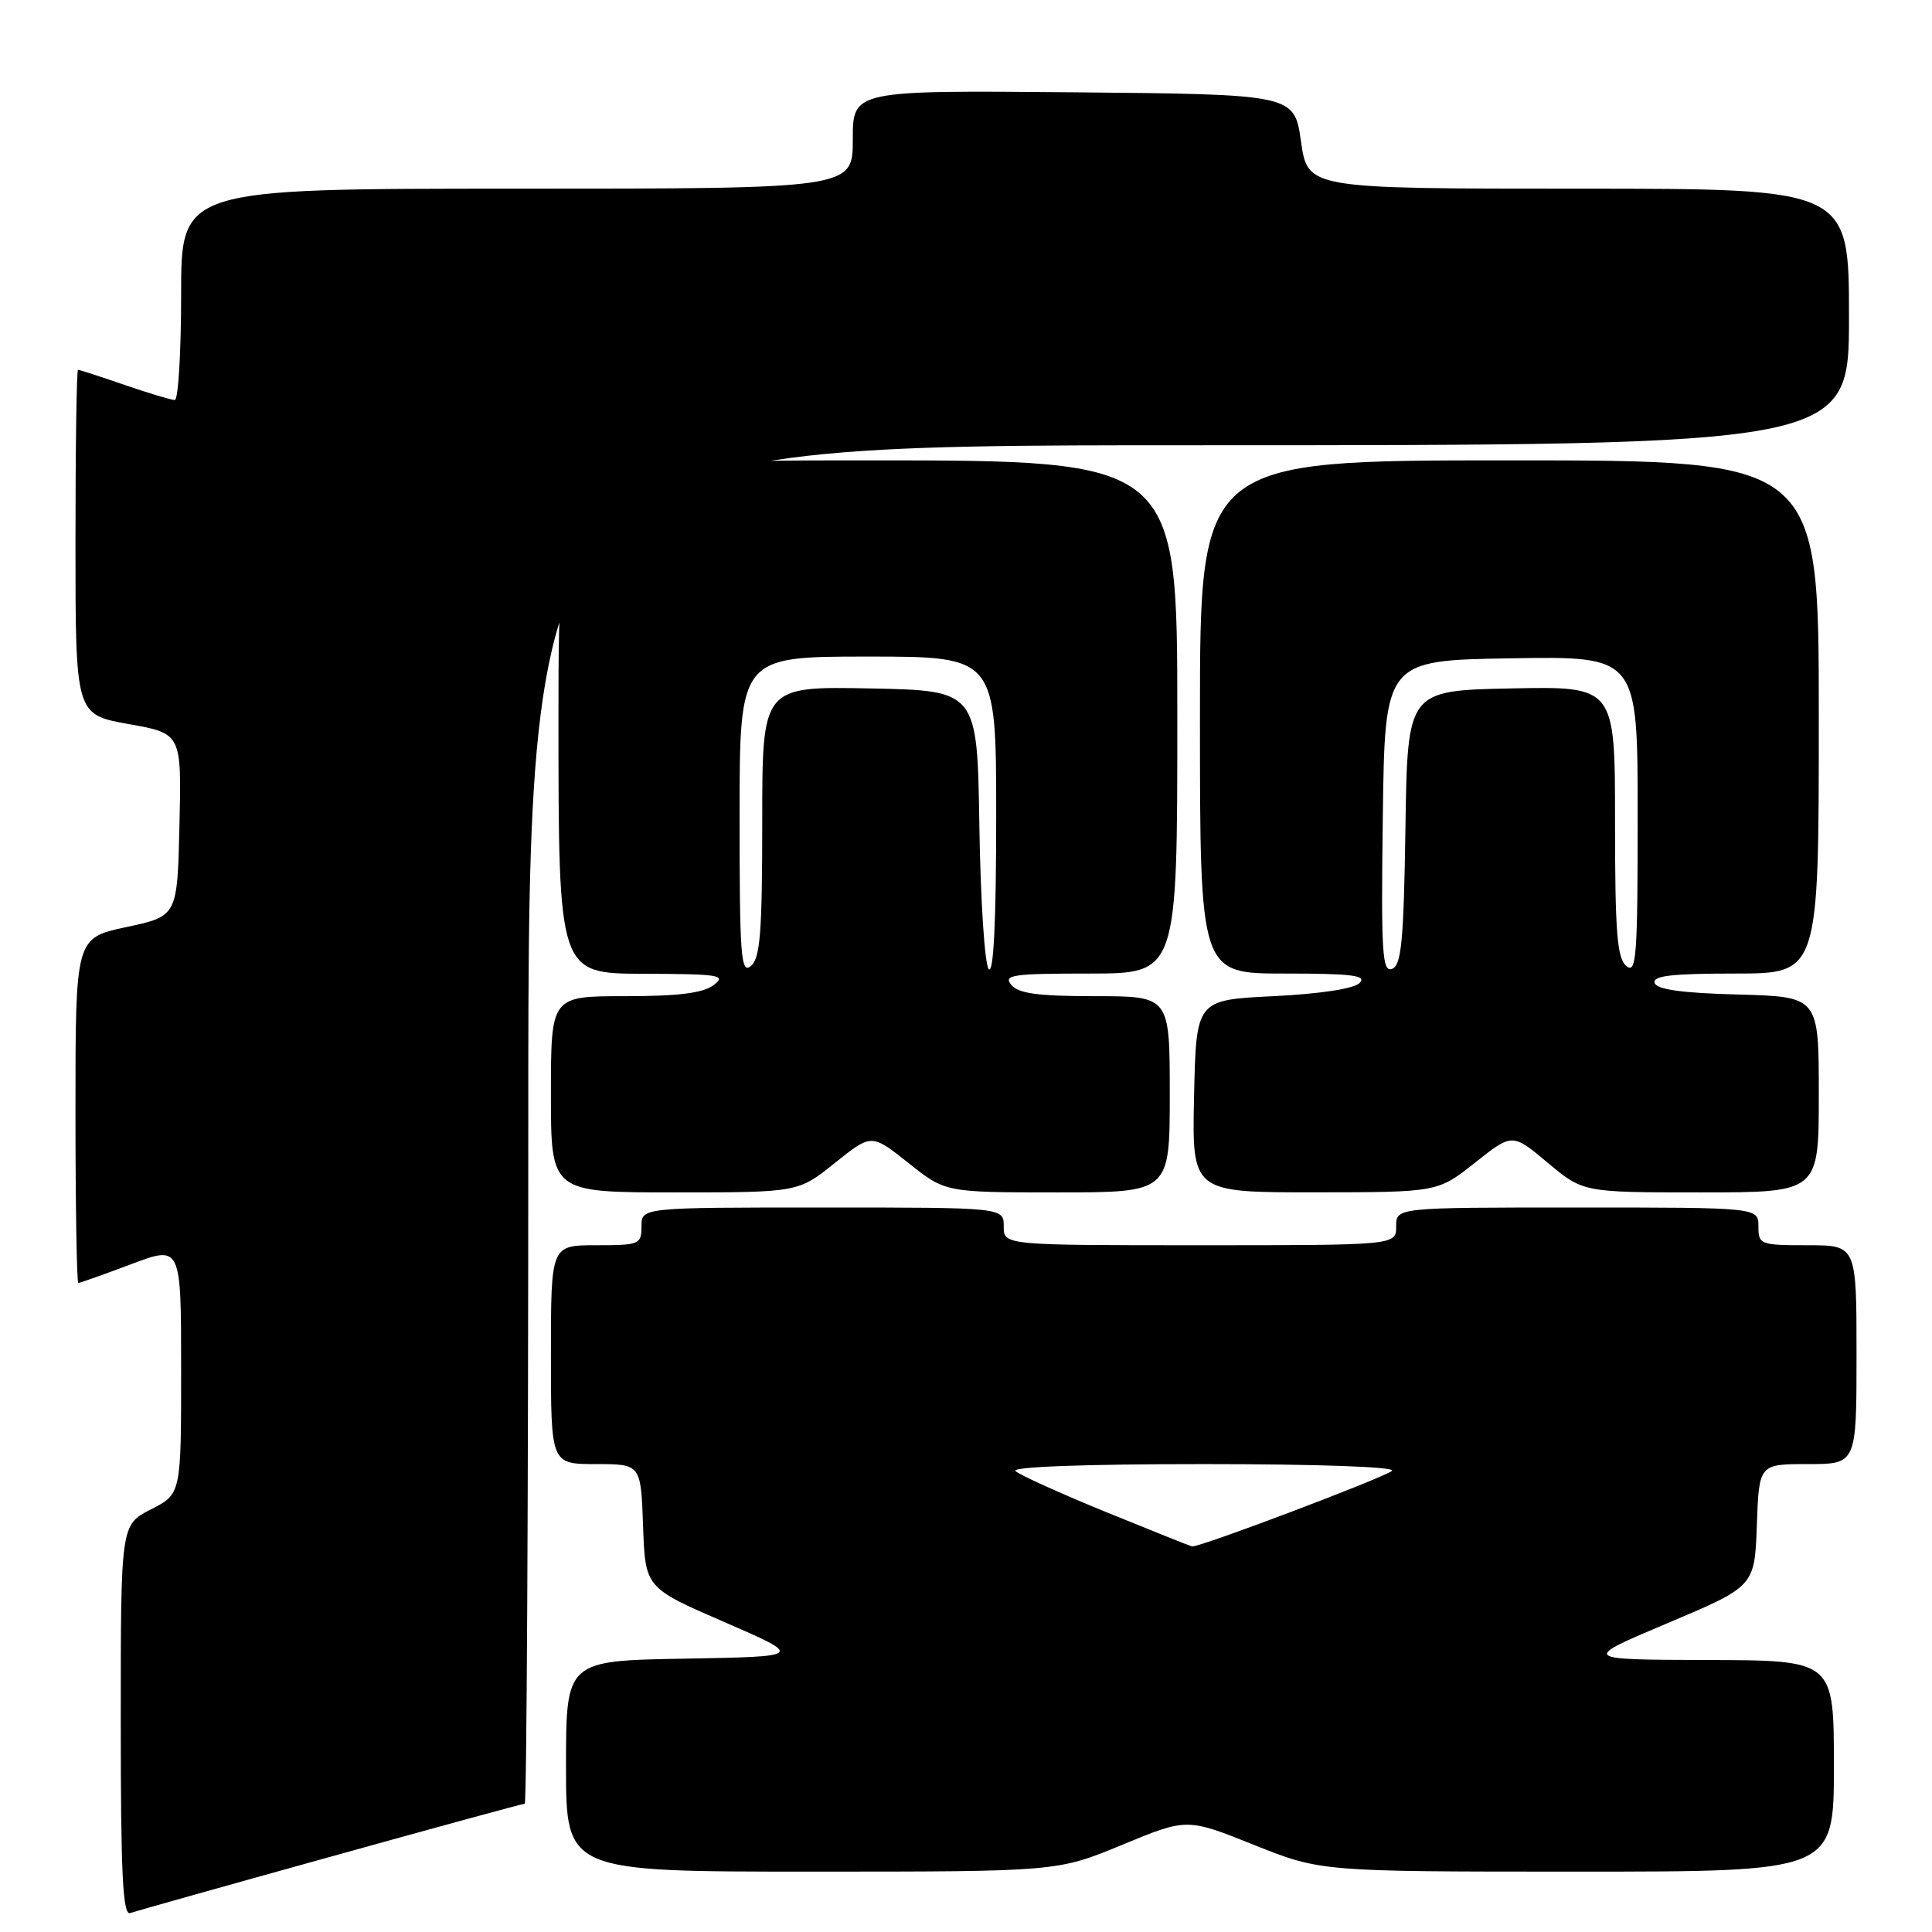 <?xml version="1.0" encoding="UTF-8" standalone="no"?>
<!DOCTYPE svg PUBLIC "-//W3C//DTD SVG 1.1//EN" "http://www.w3.org/Graphics/SVG/1.1/DTD/svg11.dtd" >
<svg xmlns="http://www.w3.org/2000/svg" xmlns:xlink="http://www.w3.org/1999/xlink" version="1.1" viewBox="0 0 256 256">
 <g >
 <path fill="currentColor"
d=" M 43.78 246.03 C 57.69 242.16 69.27 239.00 69.53 239.00 C 69.79 239.00 70.00 198.50 70.00 149.00 C 70.00 59.00 70.00 59.00 157.50 59.00 C 245.00 59.00 245.00 59.00 245.00 42.00 C 245.00 25.00 245.00 25.00 209.14 25.00 C 173.28 25.00 173.28 25.00 172.39 18.75 C 171.50 12.50 171.50 12.50 142.25 12.23 C 113.00 11.97 113.00 11.97 113.00 18.48 C 113.00 25.00 113.00 25.00 68.50 25.00 C 24.00 25.00 24.00 25.00 24.00 39.00 C 24.00 46.70 23.62 53.00 23.16 53.00 C 22.69 53.00 19.70 52.10 16.50 51.00 C 13.30 49.90 10.53 49.00 10.34 49.00 C 10.15 49.00 10.00 59.28 10.00 71.84 C 10.00 94.68 10.00 94.68 17.03 95.94 C 24.06 97.19 24.06 97.19 23.78 109.30 C 23.50 121.40 23.50 121.40 16.75 122.84 C 10.00 124.28 10.00 124.28 10.00 147.14 C 10.00 159.71 10.17 170.00 10.38 170.00 C 10.59 170.00 13.74 168.88 17.38 167.51 C 24.00 165.02 24.00 165.02 24.00 181.49 C 24.00 197.96 24.00 197.96 20.00 200.00 C 16.00 202.04 16.00 202.04 16.00 227.99 C 16.00 248.32 16.27 253.84 17.25 253.49 C 17.94 253.25 29.88 249.89 43.78 246.03 Z  M 148.69 244.45 C 157.27 240.90 157.27 240.90 166.14 244.45 C 175.01 248.00 175.01 248.00 209.01 248.00 C 243.00 248.00 243.00 248.00 243.00 234.00 C 243.00 220.00 243.00 220.00 226.25 219.96 C 209.50 219.91 209.50 219.91 221.00 215.06 C 232.50 210.20 232.50 210.20 232.79 202.10 C 233.08 194.00 233.08 194.00 239.54 194.00 C 246.00 194.00 246.00 194.00 246.00 179.50 C 246.00 165.00 246.00 165.00 239.50 165.00 C 233.23 165.00 233.00 164.91 233.00 162.50 C 233.00 160.00 233.00 160.00 209.00 160.00 C 185.00 160.00 185.00 160.00 185.00 162.50 C 185.00 165.00 185.00 165.00 159.00 165.00 C 133.00 165.00 133.00 165.00 133.00 162.50 C 133.00 160.00 133.00 160.00 109.00 160.00 C 85.00 160.00 85.00 160.00 85.00 162.50 C 85.00 164.89 84.73 165.00 79.00 165.00 C 73.00 165.00 73.00 165.00 73.00 179.50 C 73.00 194.00 73.00 194.00 78.96 194.00 C 84.92 194.00 84.92 194.00 85.21 202.19 C 85.50 210.39 85.50 210.39 96.00 214.94 C 106.50 219.50 106.50 219.50 90.75 219.78 C 75.00 220.05 75.00 220.05 75.00 234.03 C 75.00 248.00 75.00 248.00 107.56 248.00 C 140.11 248.00 140.11 248.00 148.69 244.45 Z  M 110.62 154.10 C 115.48 150.21 115.48 150.21 120.37 154.10 C 125.26 158.00 125.26 158.00 140.13 158.00 C 155.00 158.00 155.00 158.00 155.00 145.00 C 155.00 132.00 155.00 132.00 145.12 132.00 C 137.56 132.00 134.95 131.65 134.00 130.50 C 132.91 129.18 134.16 129.00 144.38 129.00 C 156.00 129.00 156.00 129.00 156.00 95.00 C 156.00 61.00 156.00 61.00 115.00 61.00 C 74.00 61.00 74.00 61.00 74.00 95.00 C 74.00 129.00 74.00 129.00 85.25 129.03 C 95.36 129.06 96.30 129.21 94.56 130.53 C 93.16 131.59 89.89 132.00 82.81 132.00 C 73.00 132.00 73.00 132.00 73.00 145.00 C 73.00 158.00 73.00 158.00 89.38 158.00 C 105.76 158.00 105.76 158.00 110.62 154.10 Z  M 195.45 154.06 C 200.39 150.14 200.39 150.14 205.08 154.07 C 209.78 158.00 209.78 158.00 225.39 158.00 C 241.00 158.00 241.00 158.00 241.00 145.03 C 241.00 132.07 241.00 132.07 230.33 131.78 C 222.90 131.59 219.54 131.12 219.25 130.25 C 218.93 129.30 221.50 129.00 229.92 129.00 C 241.00 129.00 241.00 129.00 241.00 95.00 C 241.00 61.00 241.00 61.00 200.00 61.00 C 159.00 61.00 159.00 61.00 159.00 95.00 C 159.00 129.00 159.00 129.00 170.20 129.00 C 179.16 129.00 181.15 129.25 180.15 130.25 C 179.40 131.01 174.91 131.70 168.70 132.00 C 158.50 132.50 158.50 132.50 158.22 145.25 C 157.94 158.00 157.94 158.00 174.22 157.99 C 190.50 157.98 190.50 157.98 195.45 154.06 Z  M 146.50 200.33 C 140.45 197.86 135.07 195.42 134.55 194.92 C 133.97 194.36 143.74 194.00 159.50 194.00 C 174.63 194.00 185.00 194.37 184.45 194.89 C 183.52 195.75 158.85 205.09 157.95 204.91 C 157.70 204.86 152.55 202.80 146.50 200.33 Z  M 98.00 108.12 C 98.00 87.00 98.00 87.00 115.00 87.00 C 132.00 87.00 132.00 87.00 132.00 108.20 C 132.00 121.99 131.66 129.06 131.02 128.42 C 130.48 127.88 129.93 119.43 129.77 109.47 C 129.50 91.50 129.50 91.50 115.25 91.22 C 101.00 90.95 101.00 90.95 101.00 108.85 C 101.00 123.55 100.73 126.98 99.50 128.00 C 98.17 129.10 98.00 126.78 98.00 108.12 Z  M 183.23 108.23 C 183.50 87.50 183.50 87.50 200.25 87.23 C 217.00 86.95 217.00 86.95 217.00 108.10 C 217.00 126.78 216.83 129.10 215.50 128.00 C 214.27 126.98 214.00 123.55 214.00 108.85 C 214.00 90.94 214.00 90.94 200.25 91.22 C 186.50 91.50 186.50 91.50 186.23 109.65 C 186.00 124.68 185.70 127.90 184.46 128.38 C 183.15 128.88 182.99 126.30 183.23 108.23 Z "/>
</g>
</svg>